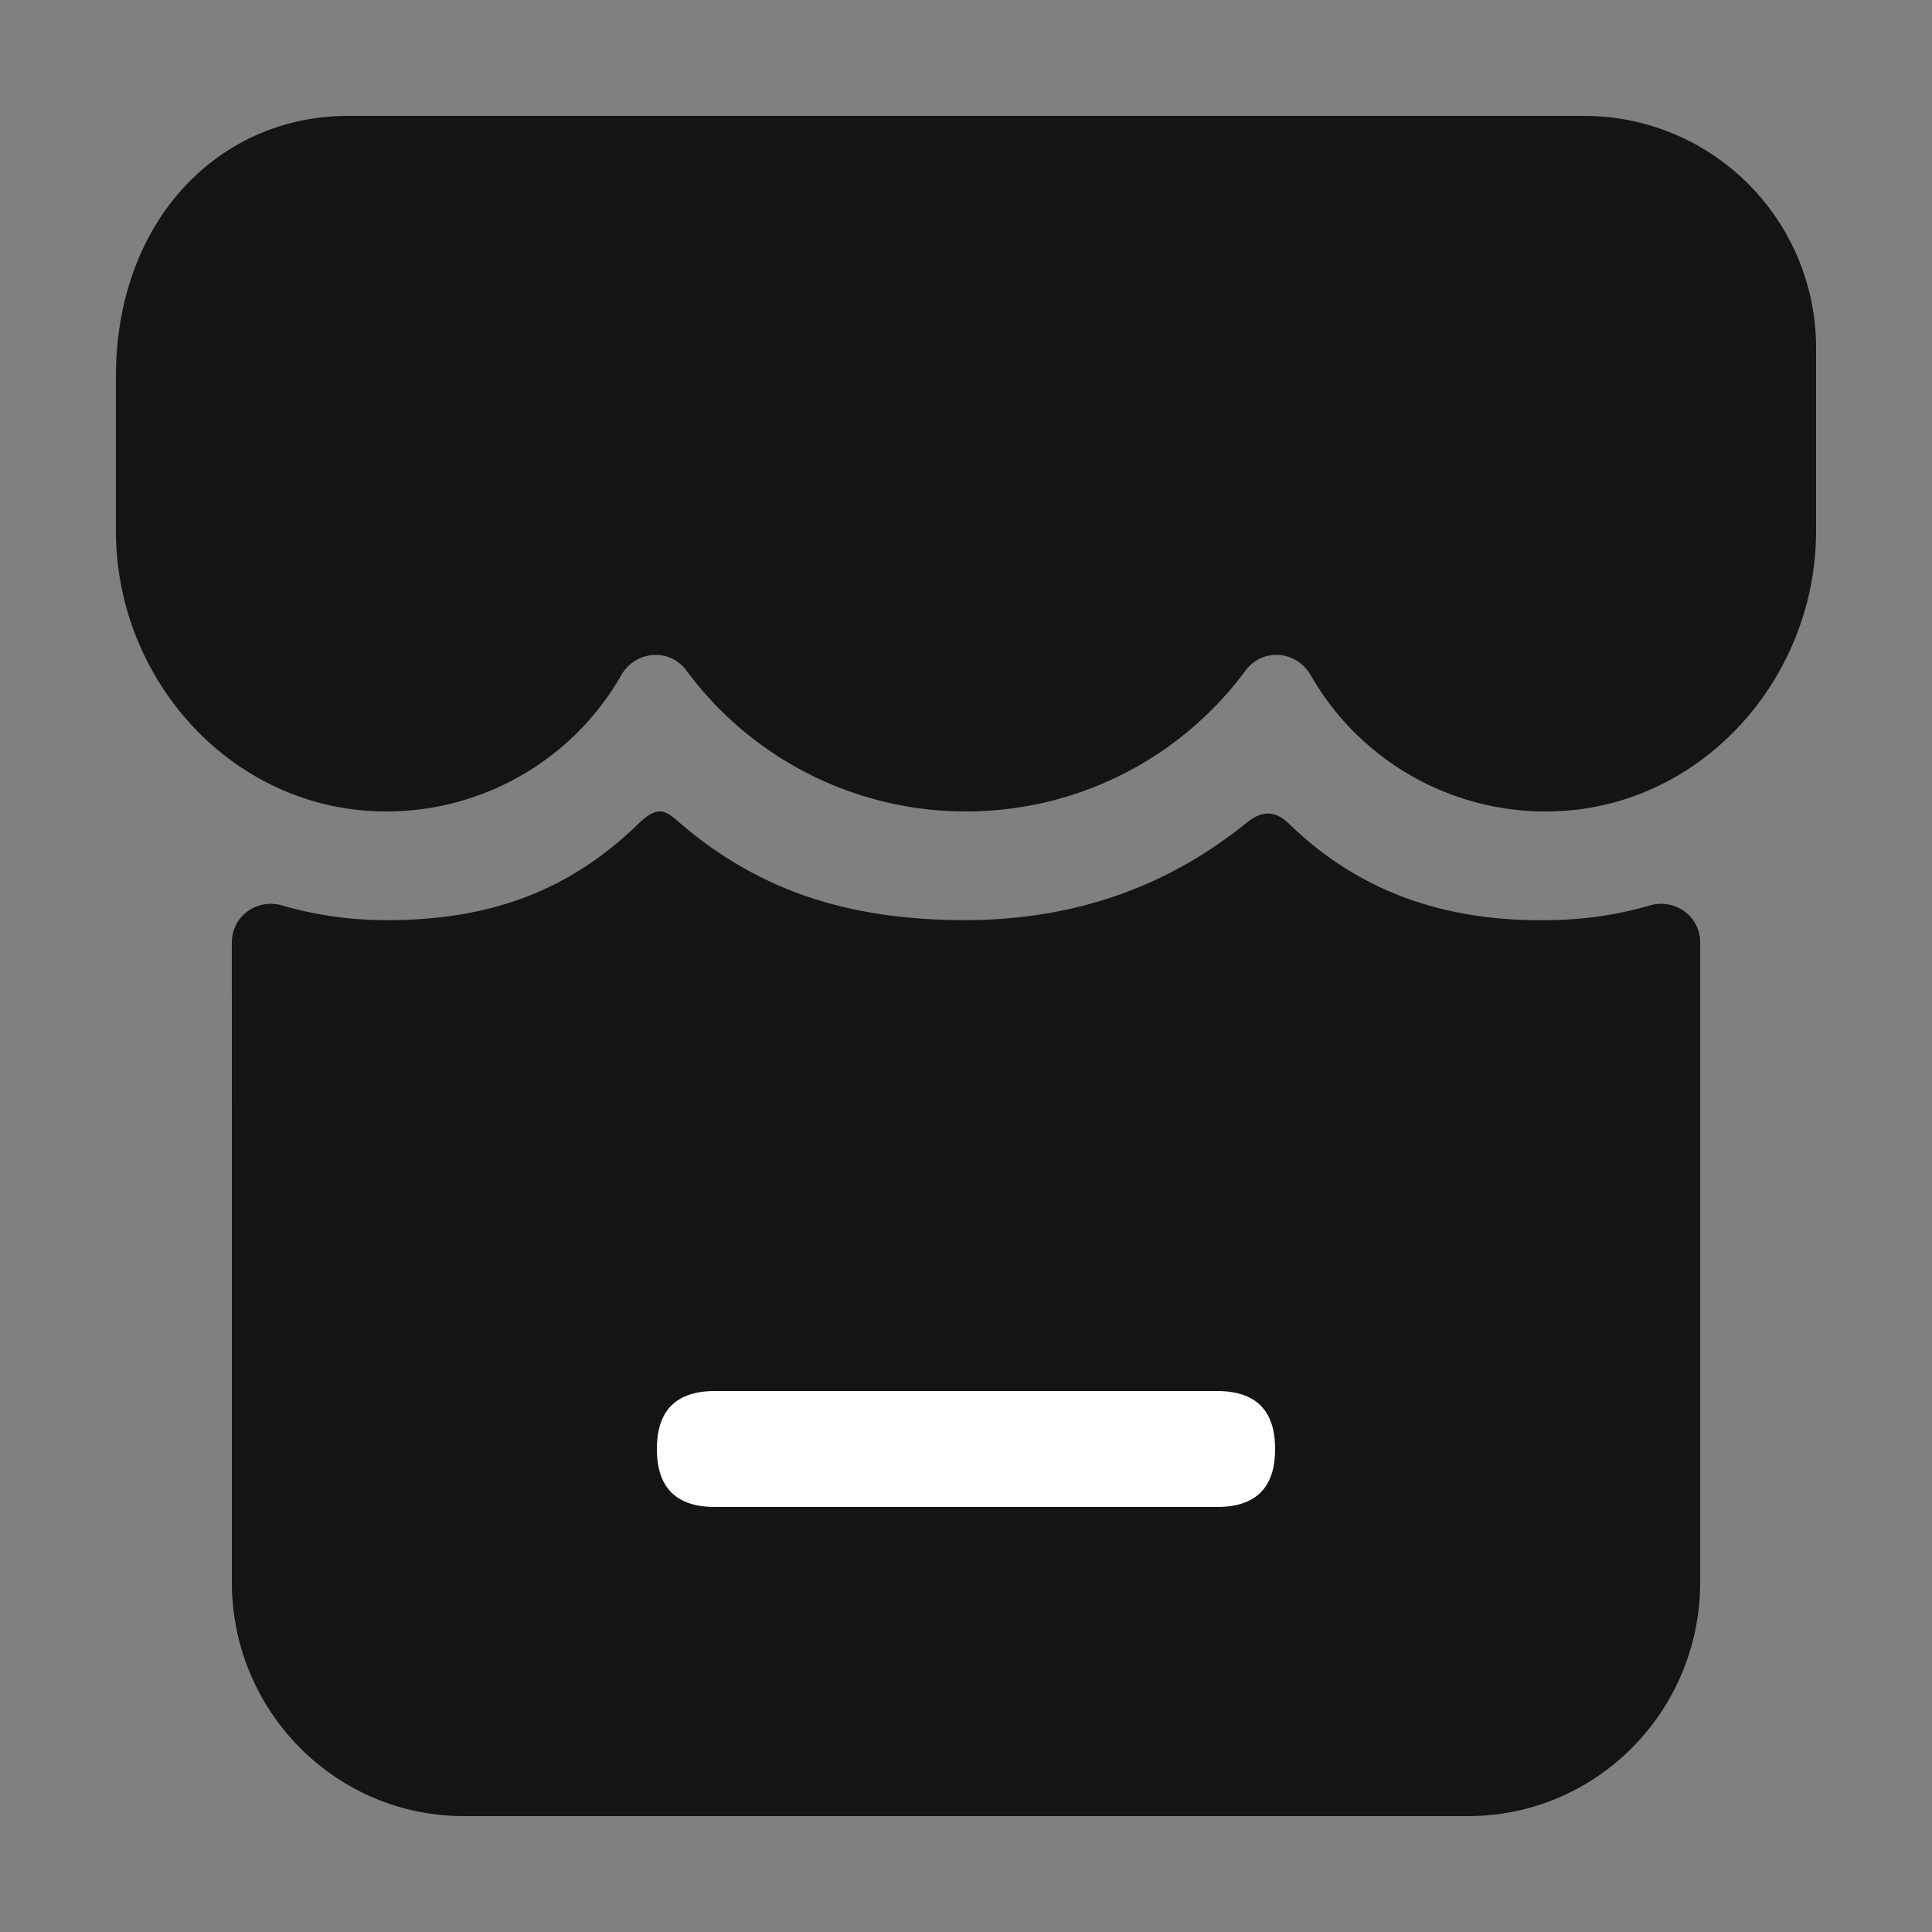 <svg t="1685167653273" class="icon" viewBox="0 0 1024 1024" version="1.1" xmlns="http://www.w3.org/2000/svg" p-id="10578" width="200" height="200"><rect x="0" y="0" width="1024" height="1024" fill="#808080" stroke="none"/><path d="M839.68 61.44a122.88 122.88 0 0 1 122.88 122.88v97.014c0 78.131-60.191 145.961-138.281 148.664a143.36 143.36 0 0 1-129.516-72.028c-7.578-13.23-25.559-14.766-34.632-2.519A184.013 184.013 0 0 1 512 430.08a184.013 184.013 0 0 1-148.132-74.629c-9.093-12.247-27.054-10.711-34.652 2.519a143.319 143.319 0 0 1-129.495 72.028C121.631 427.295 61.44 359.588 61.44 281.457v-81.715C61.44 116.408 116.47 61.44 184.32 61.44h655.36z" fill="#131415" p-id="10579"></path><path d="M660.992 435.876c-40.612 32.932-87.552 50.156-141.844 51.712l-7.148 0.102c-59.699 0-108.278-14.131-152.023-51.814-7.332-6.513-11.346-8.868-20.849 0-37.622 36.884-80.282 51.978-134.922 51.835l-6.595-0.143a196.321 196.321 0 0 1-48.067-7.66c-13.312-3.85-26.665 5.632-26.665 19.62l0.02 339.128c0 68.424 55.009 123.904 122.88 123.904h532.439C846.09 962.56 901.12 907.08 901.12 838.656V499.507c0-13.967-13.373-23.45-26.706-19.599a195.994 195.994 0 0 1-48.046 7.66c-57.119 1.987-104.755-13.312-143.933-51.692-9.175-8.417-16.855-3.543-21.443 0z" fill="#131415" p-id="10580"></path><path d="M348.16 737.28m30.72 0l266.24 0q30.72 0 30.72 30.72l0 0q0 30.72-30.72 30.72l-266.24 0q-30.72 0-30.72-30.72l0 0q0-30.72 30.72-30.72Z" fill="#FFFFFF" p-id="10581"></path></svg>